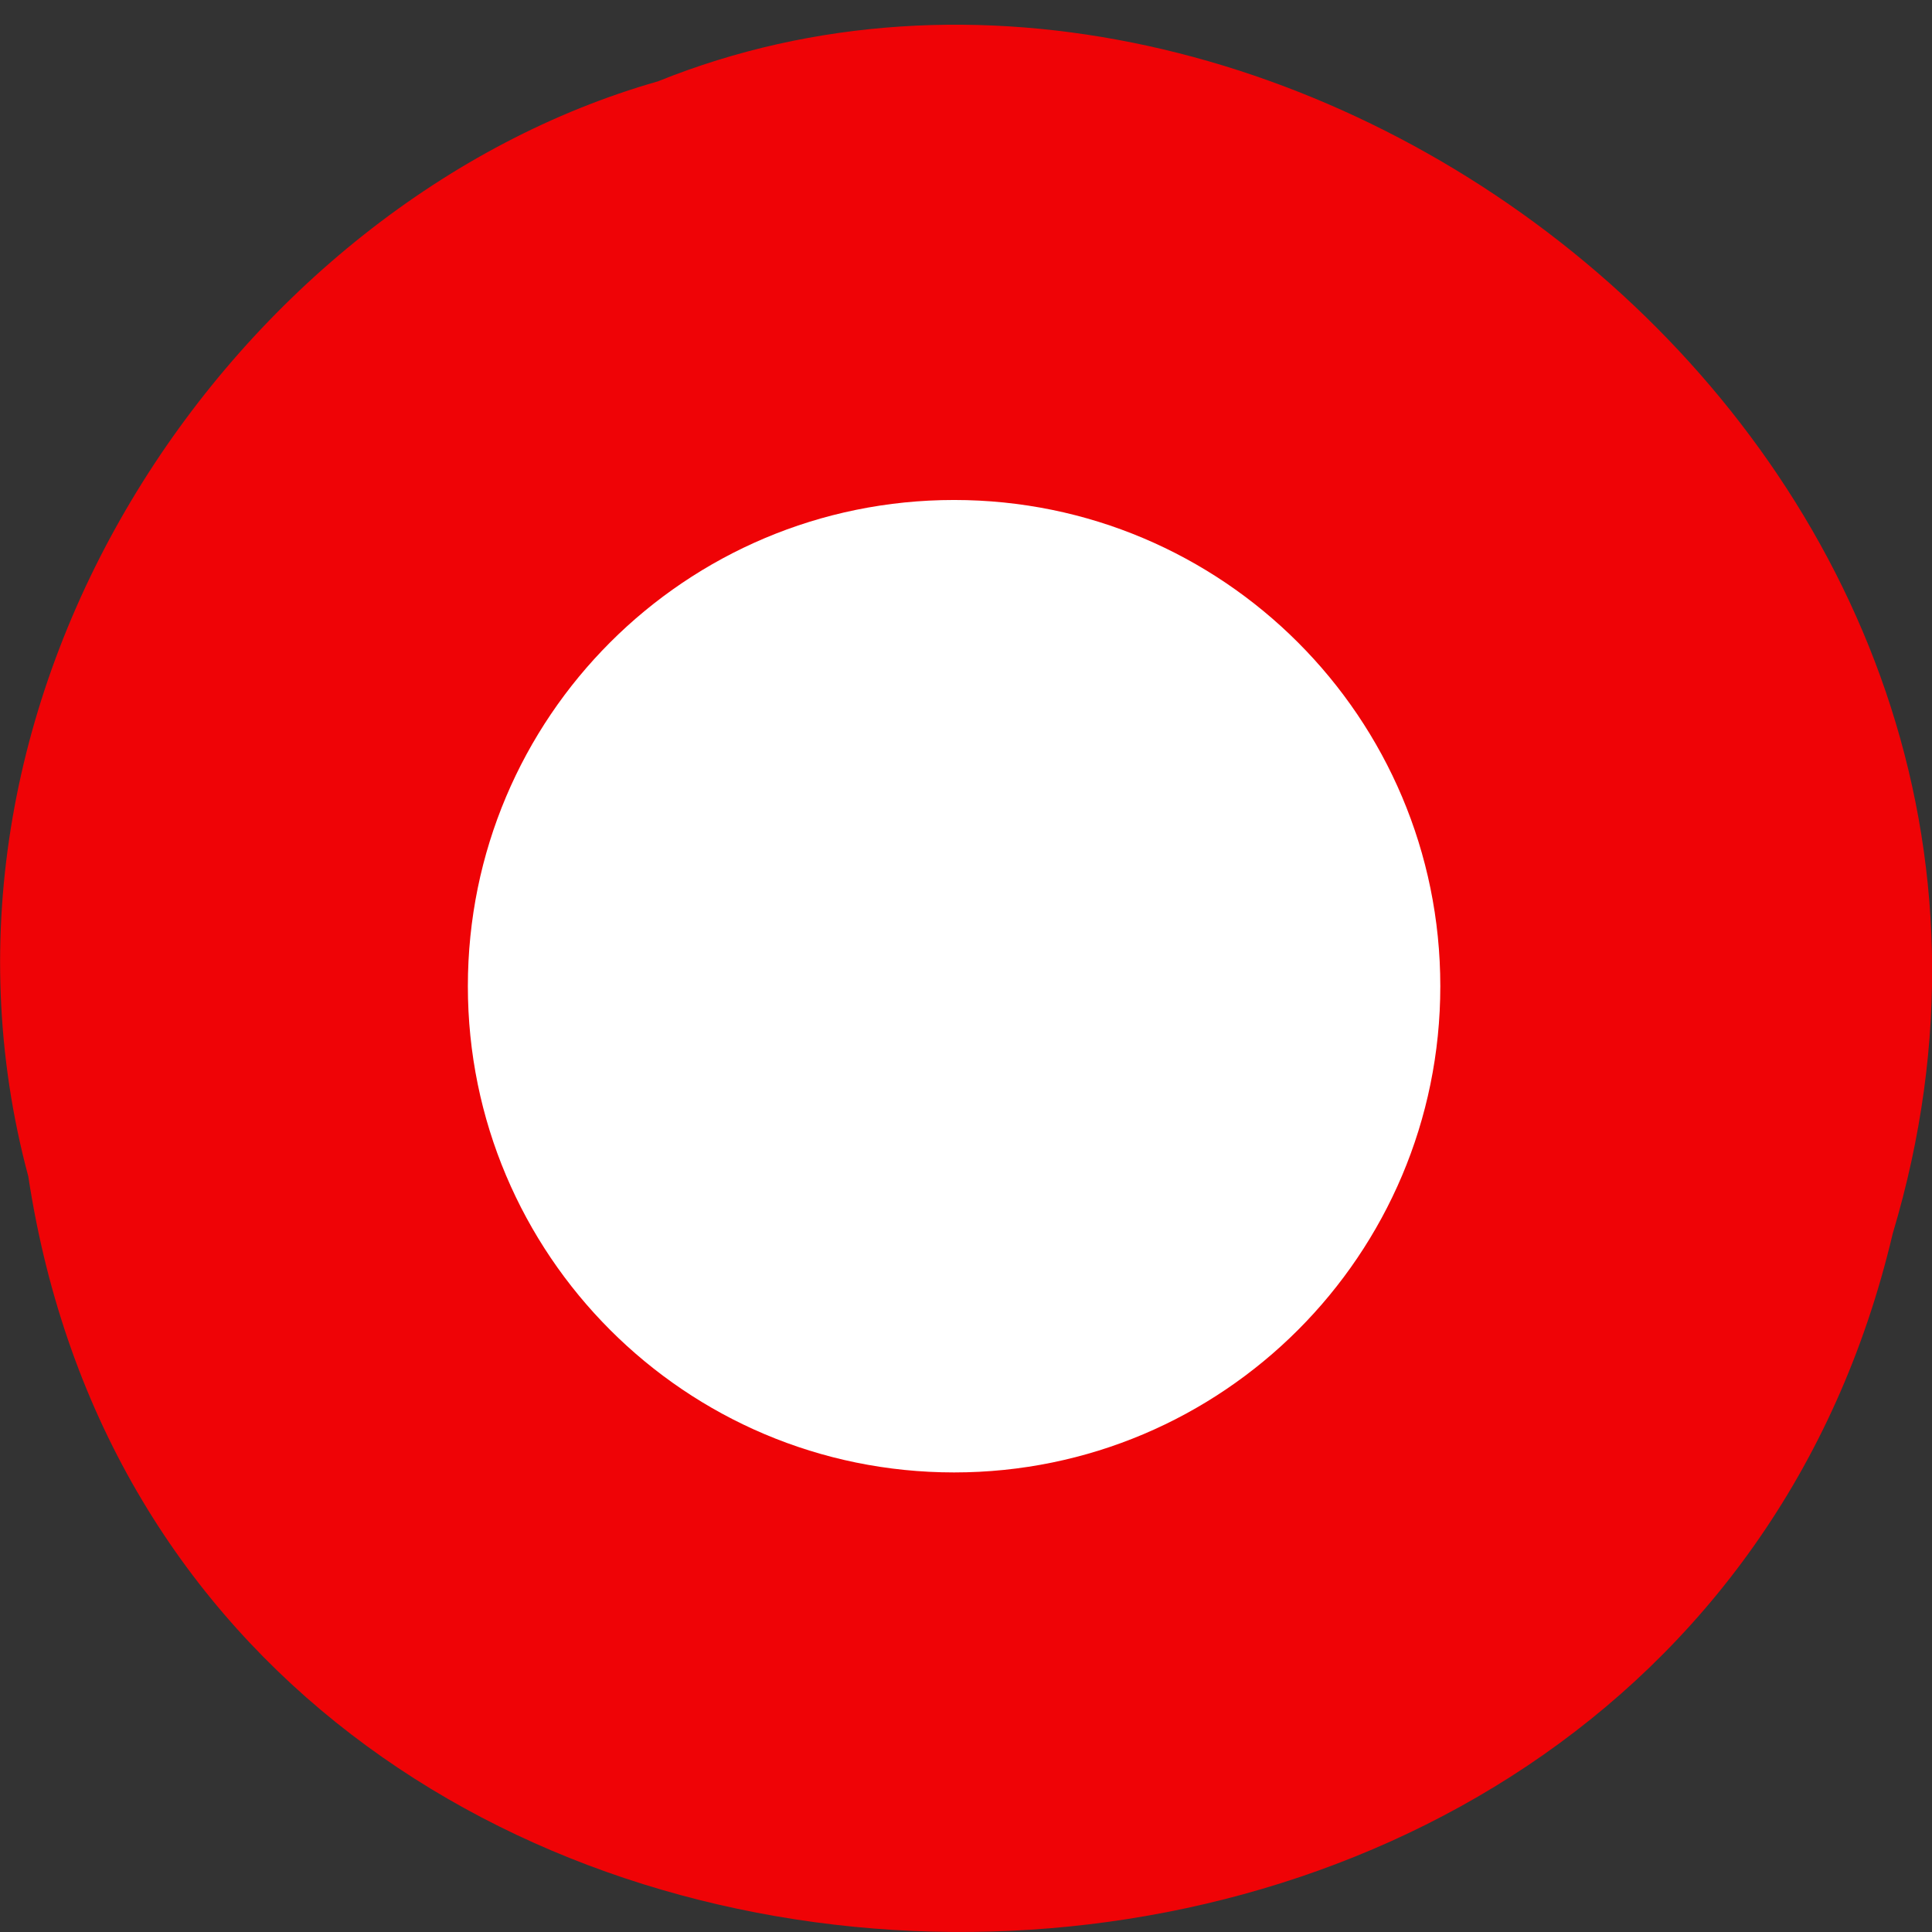 <svg xmlns="http://www.w3.org/2000/svg" viewBox="0 0 24 24"><rect x="0" y="0" width="24" height="24" fill="#333333" stroke="none"/><path d="m 0.352 14.617 c 1.859 12.203 20.363 12.57 23.16 0.707 c 2.879 -9.605 -7.547 -17.457 -15.34 -14.313 c -5.223 1.488 -9.438 7.574 -7.82 13.605" fill="#ef0306"/><path d="m 11.852 6.211 c 3.336 0 6.04 2.703 6.04 6.04 c 0 3.336 -2.703 6.04 -6.04 6.04 c -3.34 0 -6.04 -2.707 -6.04 -6.04 c 0 -3.34 2.703 -6.04 6.04 -6.04" fill="#fff"/></svg>